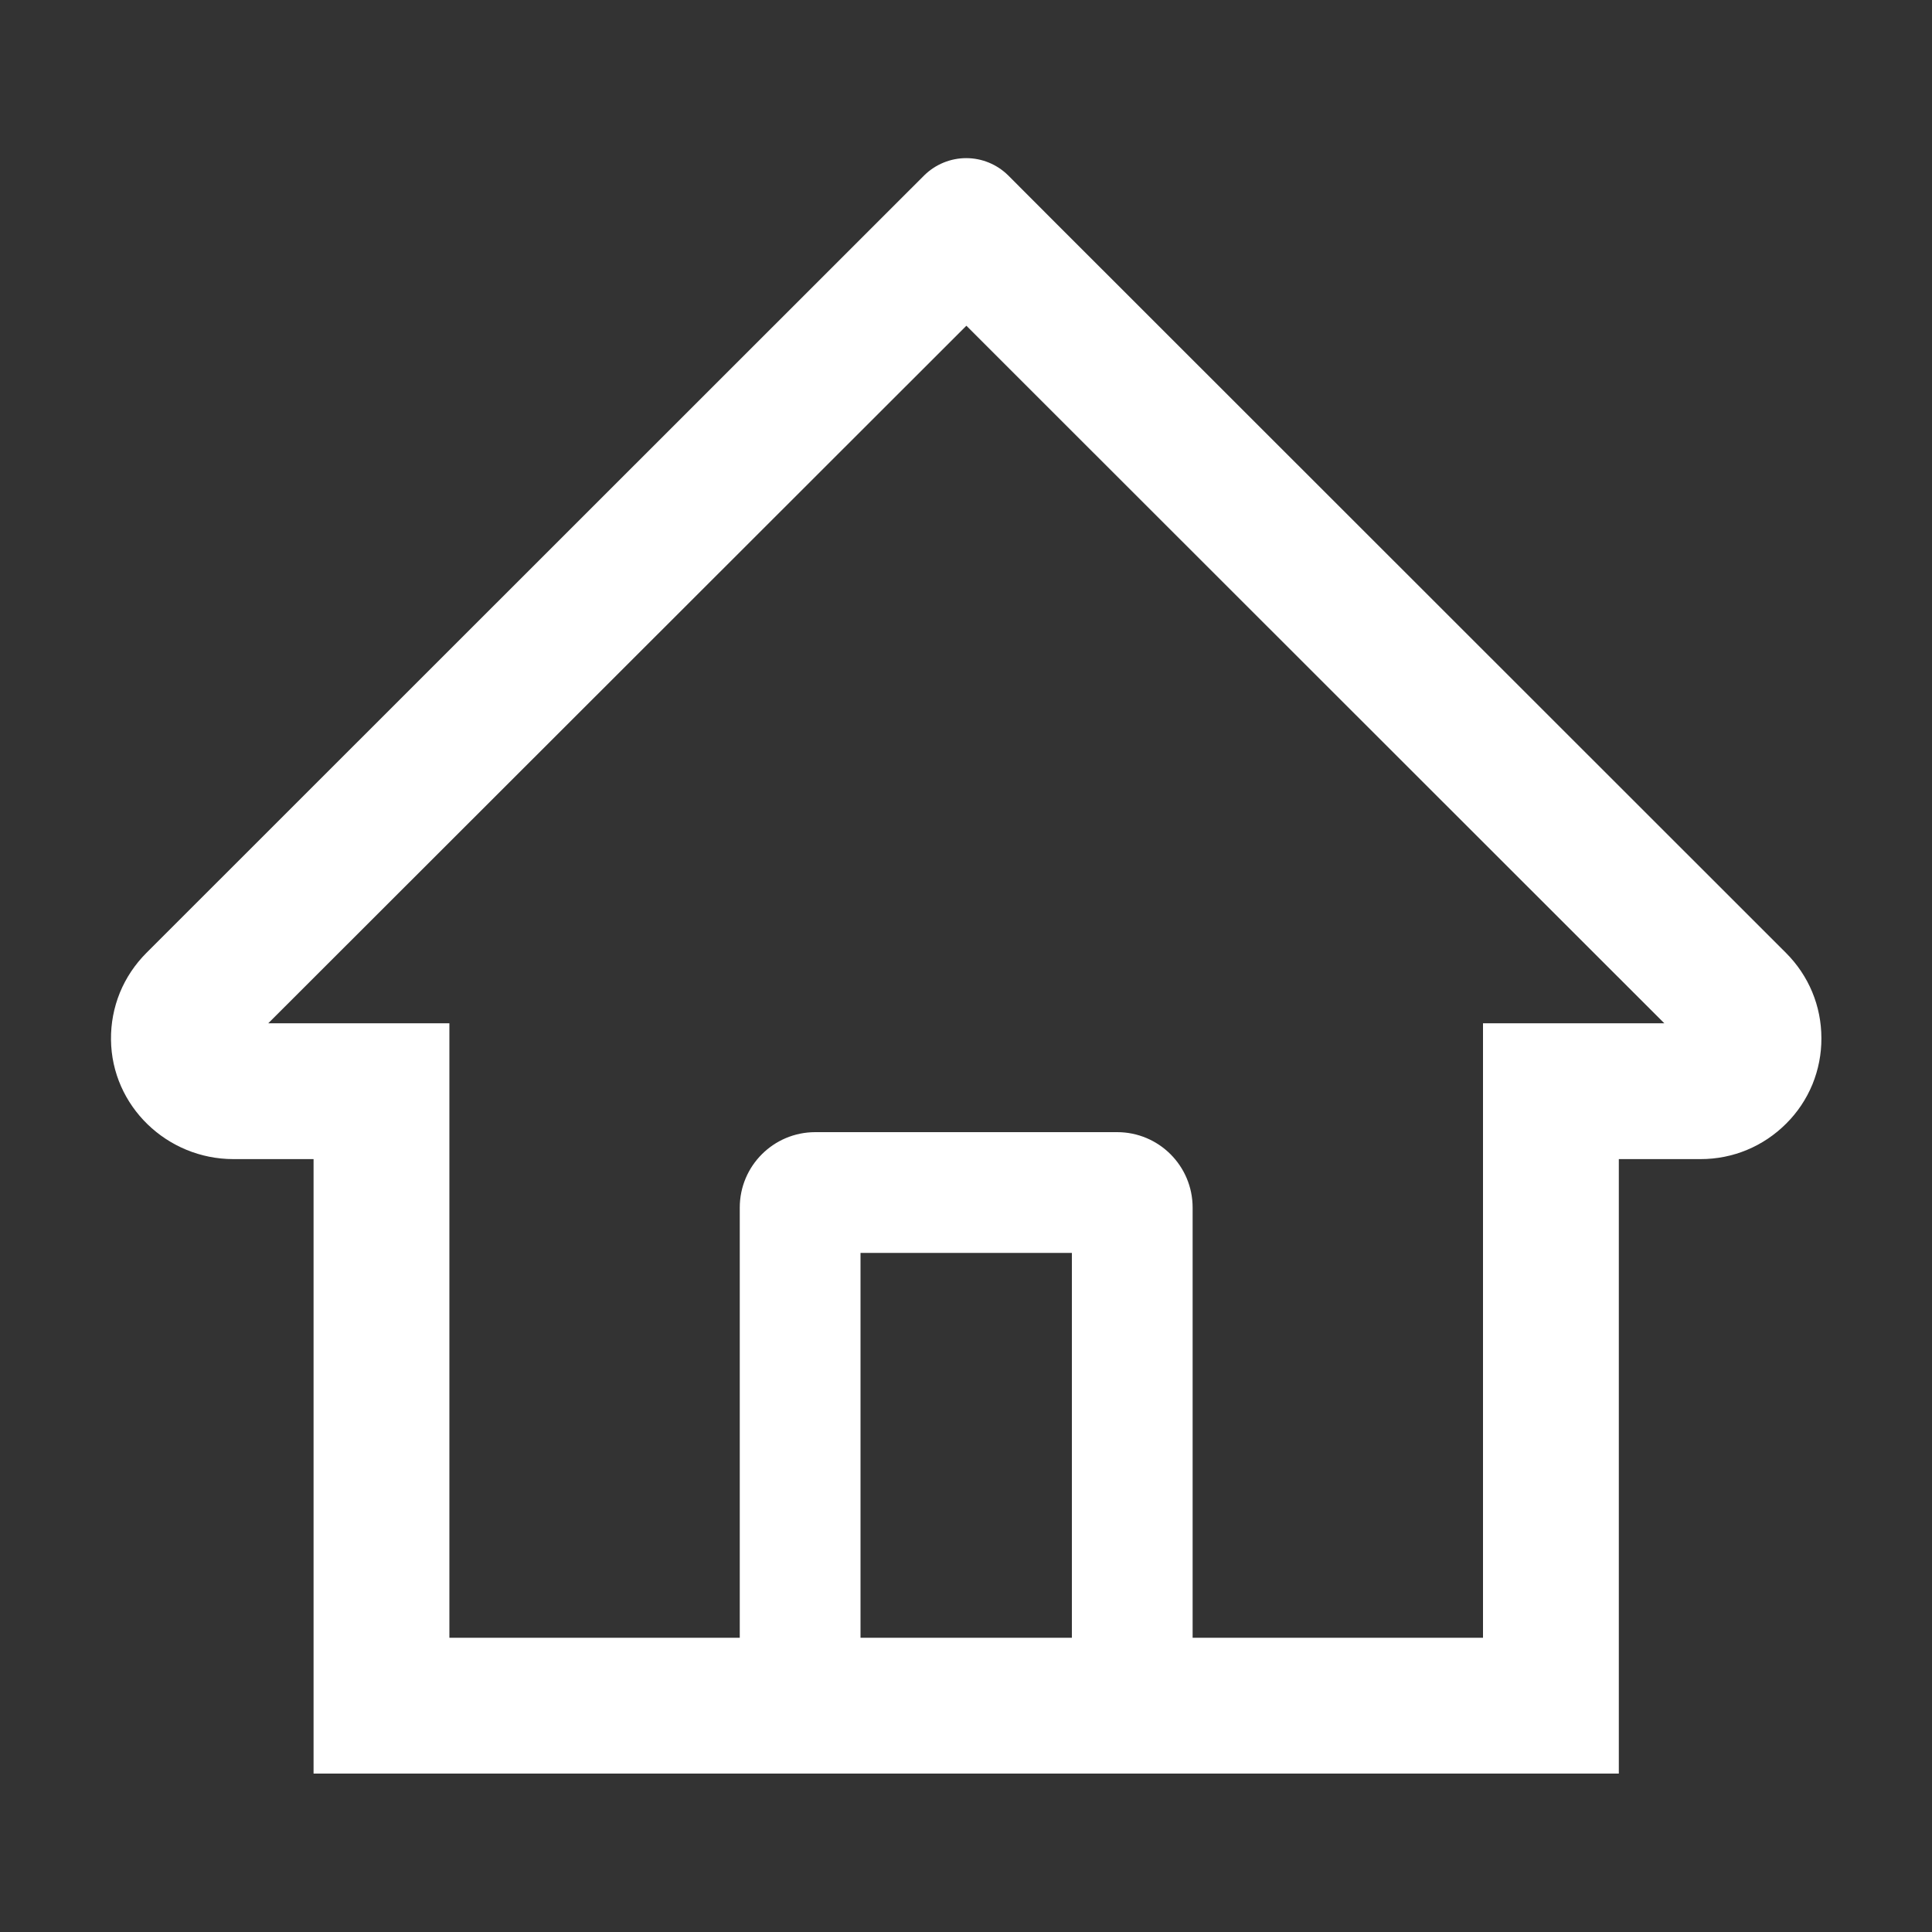 <svg width="20" height="20" viewBox="0 0 20 20" fill="none" xmlns="http://www.w3.org/2000/svg">
<rect x="0" y="0" width="20" height="20" fill="#333333" stroke="none"/>
<path d="M18.488 9.864L10.941 2.321L10.436 1.815C10.32 1.701 10.165 1.637 10.002 1.637C9.84 1.637 9.684 1.701 9.568 1.815L1.516 9.864C1.398 9.982 1.304 10.122 1.241 10.276C1.178 10.431 1.147 10.596 1.149 10.763C1.156 11.45 1.729 11.999 2.416 11.999H3.246V18.36H16.758V11.999H17.605C17.939 11.999 18.254 11.868 18.49 11.632C18.607 11.516 18.699 11.378 18.762 11.226C18.824 11.074 18.856 10.911 18.855 10.747C18.855 10.415 18.725 10.101 18.488 9.864V9.864ZM11.096 16.954H8.908V12.97H11.096V16.954ZM15.352 10.593V16.954H12.346V12.501C12.346 12.069 11.996 11.72 11.565 11.72H8.44C8.008 11.72 7.658 12.069 7.658 12.501V16.954H4.652V10.593H2.777L10.004 3.372L10.455 3.823L17.229 10.593H15.352Z" fill="#fff"/>
</svg>
